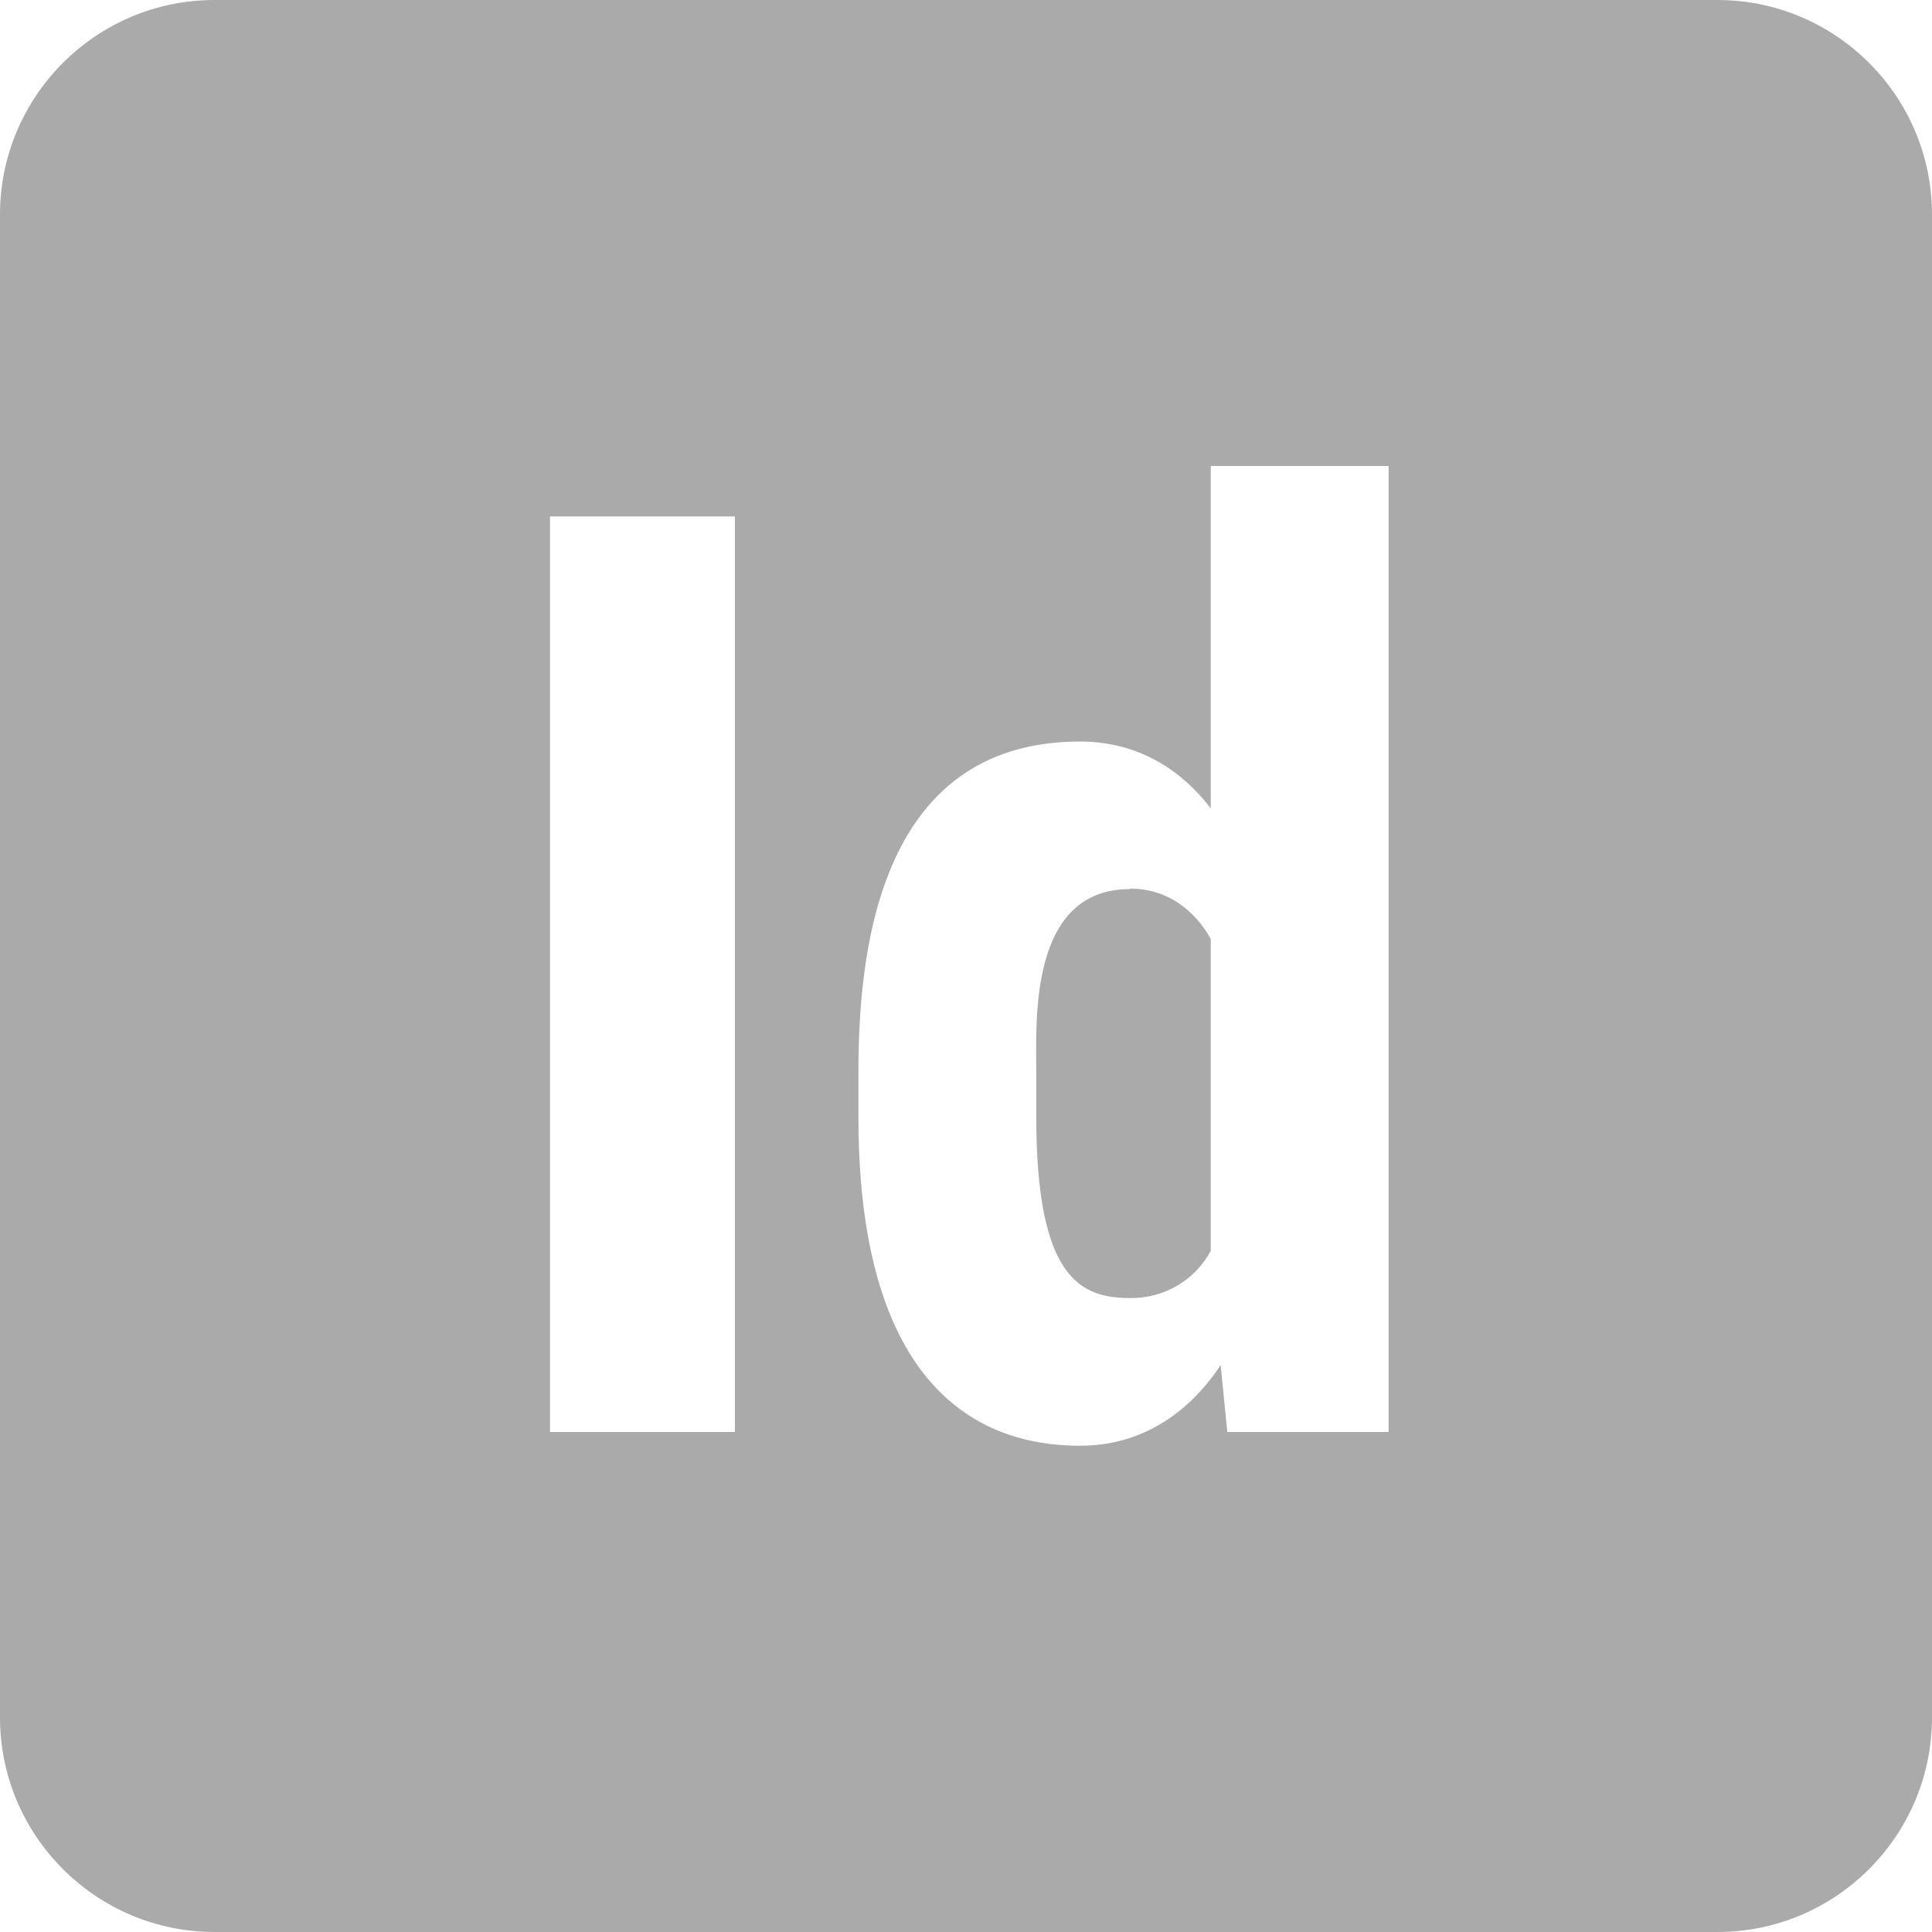 
<svg xmlns="http://www.w3.org/2000/svg" xmlns:xlink="http://www.w3.org/1999/xlink" width="16px" height="16px" viewBox="0 0 16 16" version="1.1">
<g id="surface1">
<path style=" stroke:none;fill-rule:nonzero;fill:#aaaaaa;fill-opacity:1;" d="M 1.777 0 C 0.797 0 0 0.797 0 1.777 L 0 14.223 C 0 15.203 0.797 16 1.777 16 L 14.223 16 C 15.203 16 16 15.203 16 14.223 L 16 1.777 C 16 0.797 15.203 0 14.223 0 Z M 10.027 3.859 L 11.5 3.859 L 11.5 11.859 L 10.164 11.859 L 10.109 11.305 C 9.969 11.516 9.609 11.973 8.945 11.973 C 8.348 11.973 7.109 11.742 7.109 9.25 L 7.109 8.891 C 7.109 7.965 7.238 6.141 8.945 6.141 C 9.551 6.141 9.891 6.516 10.027 6.695 Z M 4.555 4.277 L 6.086 4.277 L 6.086 11.859 L 4.555 11.859 Z M 9.359 7.363 C 8.516 7.363 8.582 8.465 8.582 8.891 L 8.582 9.25 C 8.582 10.586 8.949 10.75 9.359 10.75 C 9.637 10.754 9.895 10.605 10.027 10.359 L 10.027 7.777 C 9.957 7.645 9.75 7.359 9.359 7.359 Z M 9.359 7.363 "/>
</g>
</svg>
